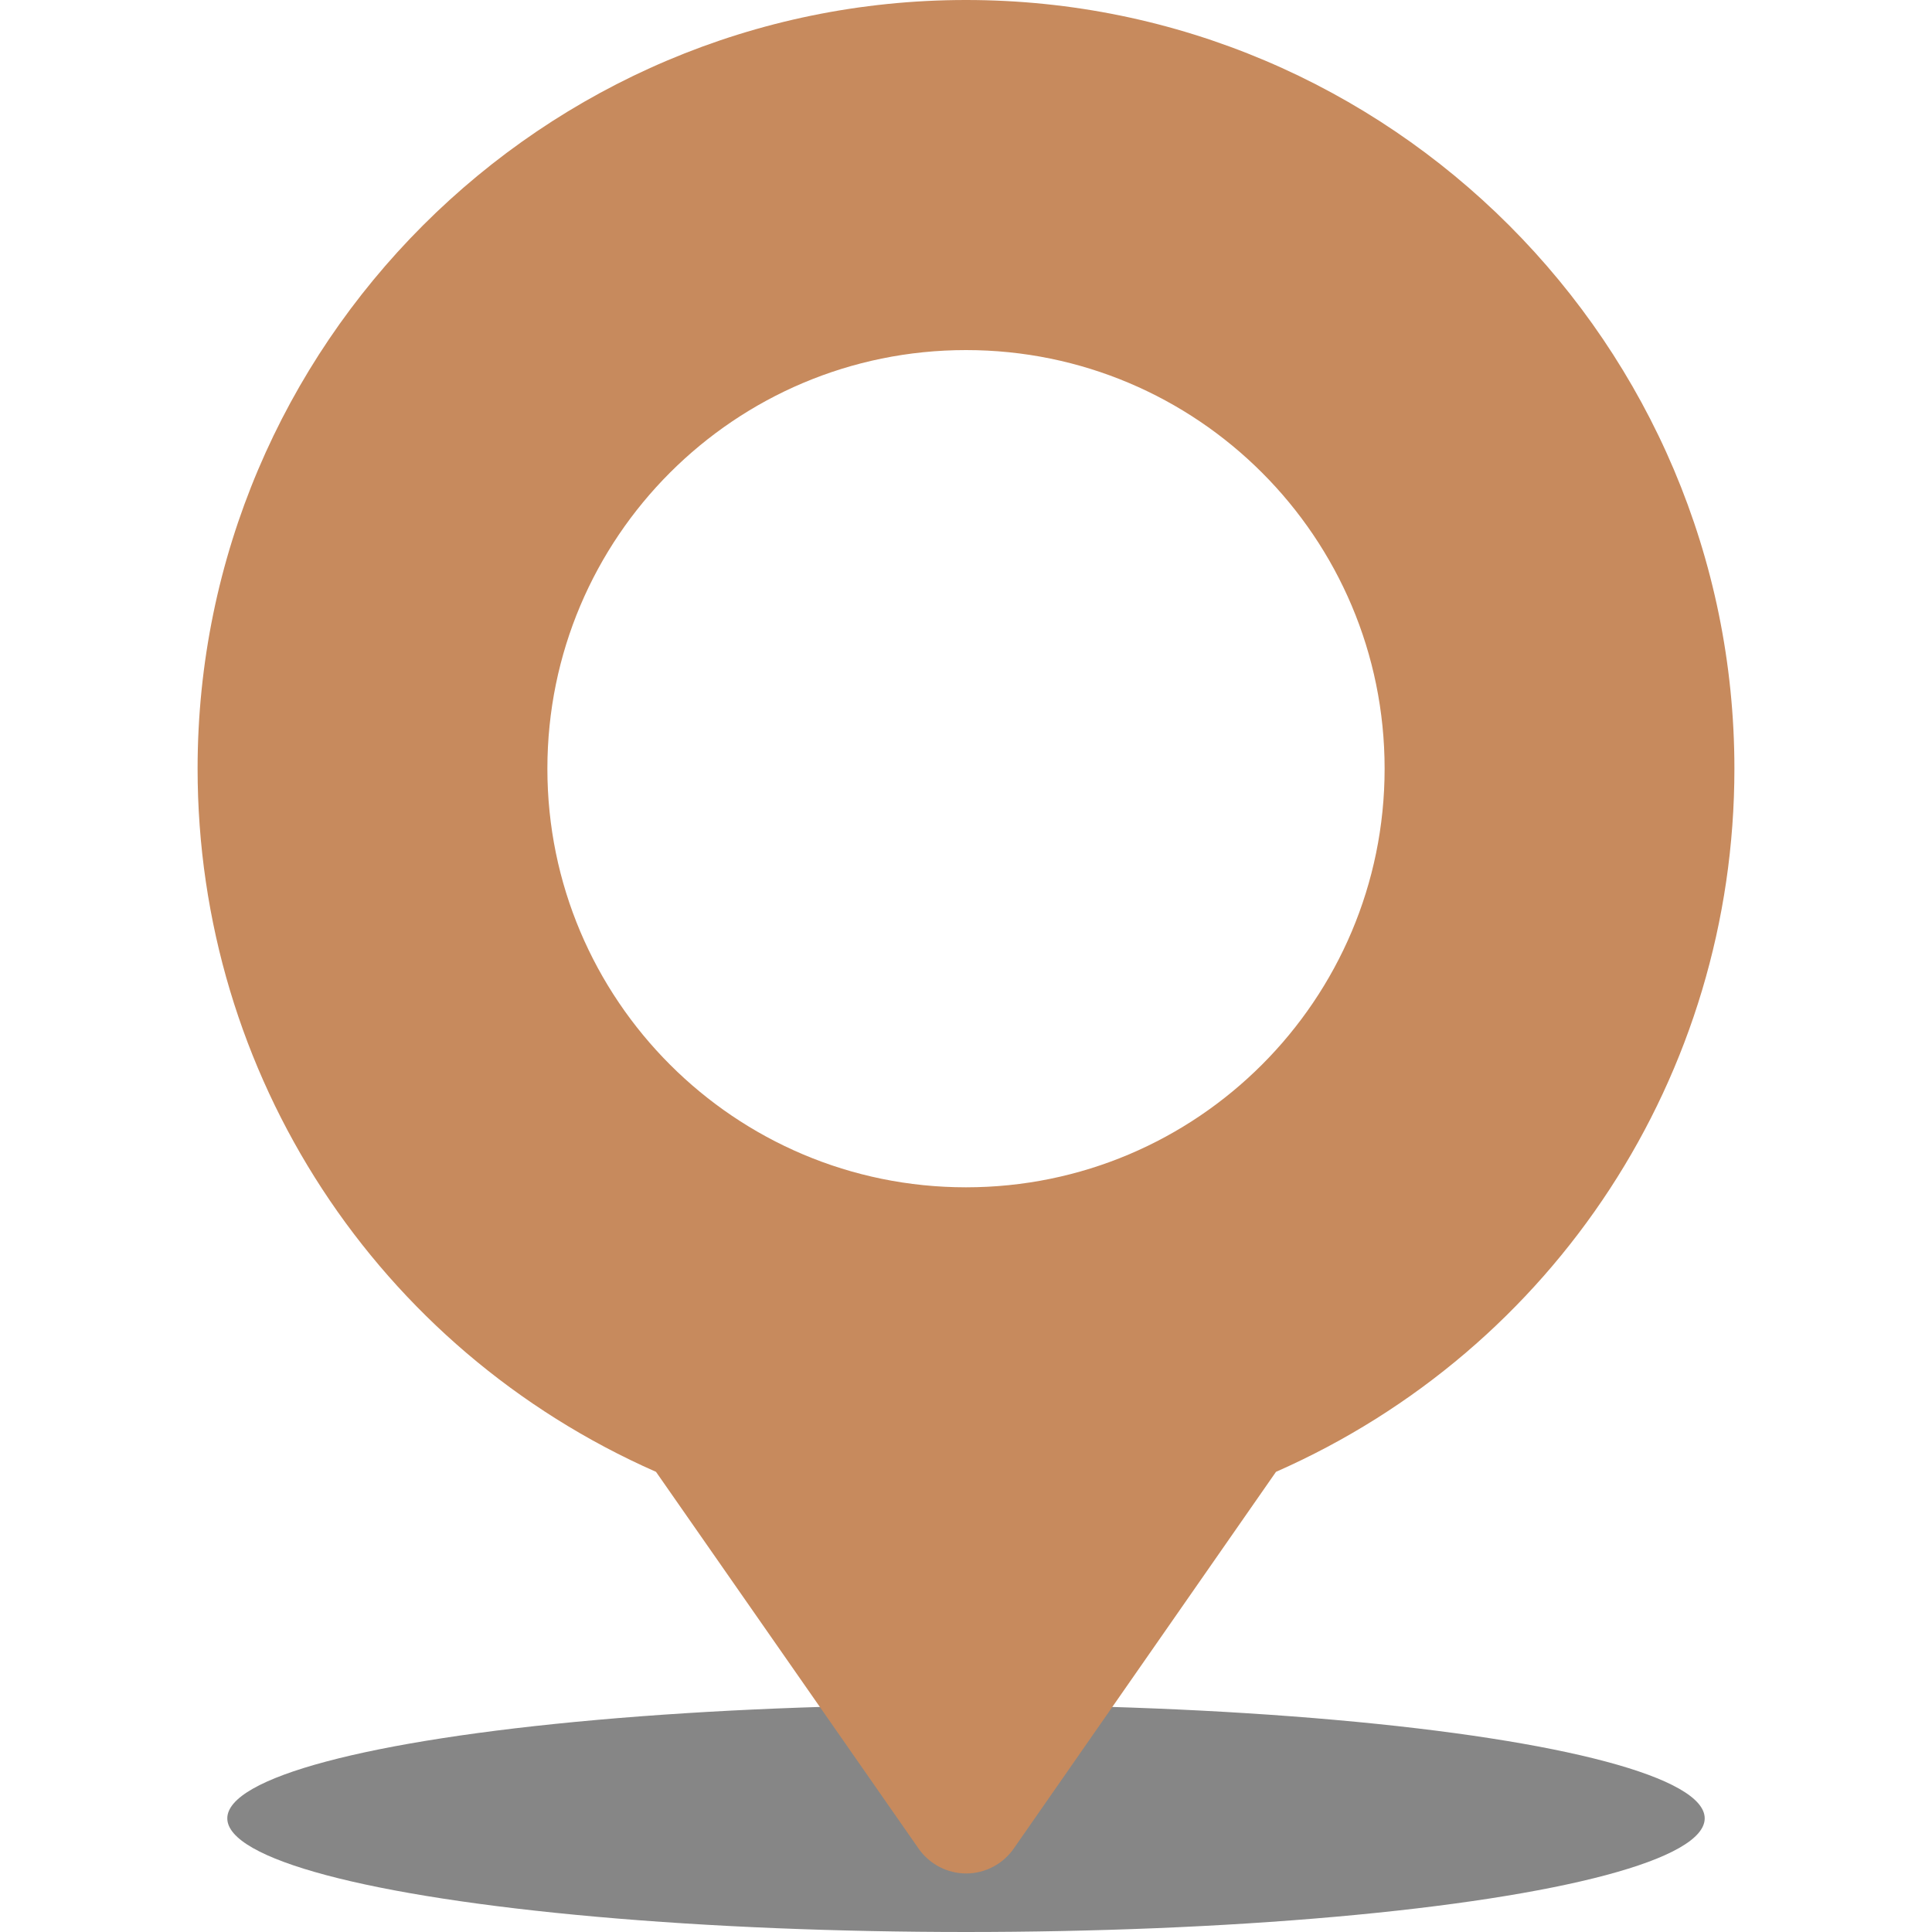 <svg width="40" height="40" viewBox="0 0 40 40" fill="none" xmlns="http://www.w3.org/2000/svg">
<g clip-path="url(#clip0_66_2609)">
<ellipse cx="20" cy="37.647" rx="15.294" ry="2.353" fill="#868686"/>
<path d="M20 0C11.23 0 4.091 7.139 4.091 15.915C4.091 22.255 7.806 27.927 13.582 30.473L19.018 38.273C19.242 38.594 19.612 38.788 20 38.788C20 38.788 20 38.788 20.006 38.788C20.394 38.788 20.764 38.594 20.988 38.273L26.418 30.473C32.194 27.927 35.909 22.255 35.909 15.915C35.909 7.139 28.776 0 20 0ZM20 24.582C15.212 24.582 11.333 20.697 11.333 15.915C11.333 11.127 15.212 7.248 20 7.248C24.788 7.248 28.667 11.127 28.667 15.915C28.667 20.697 24.788 24.582 20 24.582Z" fill="#C78A5D"/>
</g>
<defs>
<clipPath id="clip0_66_2609">
<rect width="40" height="40" fill="white"/>
</clipPath>
</defs>
</svg>
